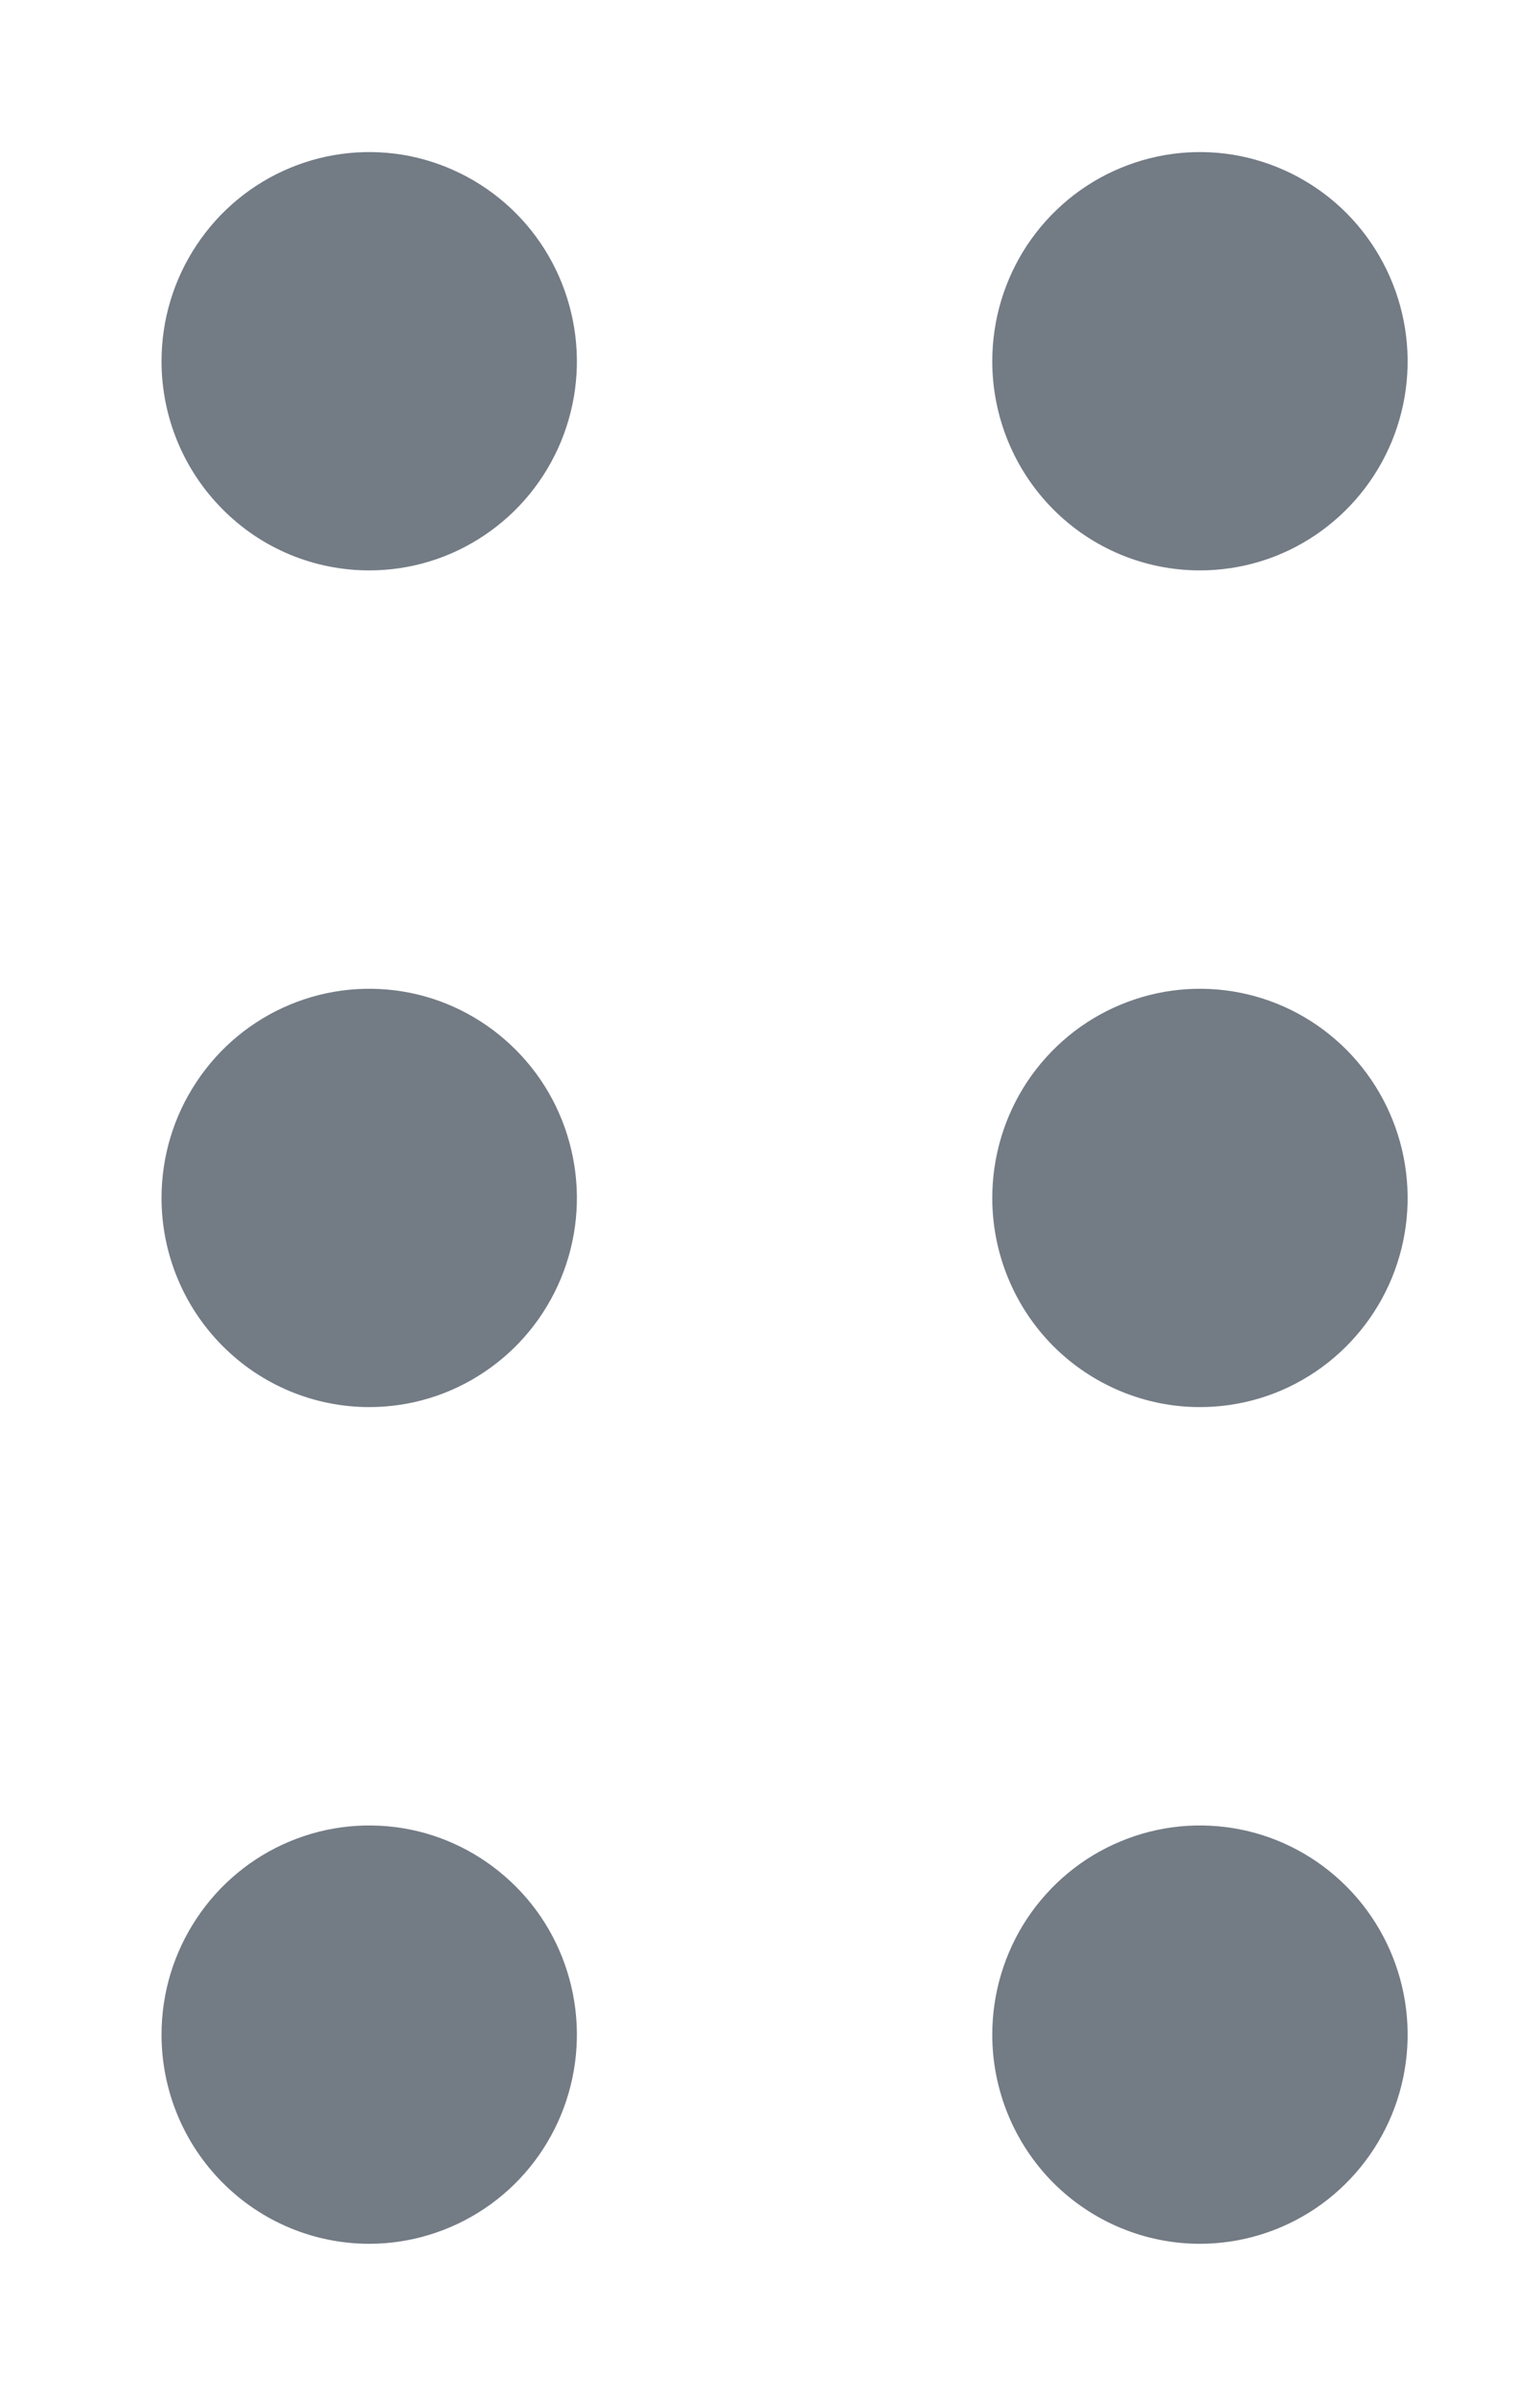 <svg width="9" height="14" viewBox="0 0 9 14" fill="none" xmlns="http://www.w3.org/2000/svg">
<path d="M0.944 2.111C0.944 1.869 1.015 1.633 1.149 1.432C1.282 1.231 1.472 1.074 1.693 0.982C1.915 0.889 2.159 0.865 2.395 0.912C2.63 0.96 2.846 1.076 3.016 1.247C3.186 1.418 3.301 1.636 3.348 1.873C3.395 2.11 3.371 2.355 3.279 2.579C3.187 2.802 3.032 2.993 2.832 3.127C2.632 3.262 2.398 3.333 2.158 3.333C1.836 3.333 1.527 3.205 1.3 2.975C1.072 2.746 0.944 2.435 0.944 2.111ZM2.158 8.222C2.398 8.222 2.632 8.151 2.832 8.016C3.032 7.882 3.187 7.691 3.279 7.468C3.371 7.244 3.395 6.999 3.348 6.762C3.301 6.524 3.186 6.307 3.016 6.136C2.846 5.965 2.63 5.848 2.395 5.801C2.159 5.754 1.915 5.778 1.693 5.871C1.472 5.963 1.282 6.12 1.149 6.321C1.015 6.522 0.944 6.758 0.944 7C0.944 7.324 1.072 7.635 1.3 7.864C1.527 8.093 1.836 8.222 2.158 8.222ZM2.158 13.111C2.398 13.111 2.632 13.039 2.832 12.905C3.032 12.771 3.187 12.58 3.279 12.357C3.371 12.133 3.395 11.887 3.348 11.65C3.301 11.413 3.186 11.195 3.016 11.025C2.846 10.854 2.63 10.737 2.395 10.69C2.159 10.643 1.915 10.667 1.693 10.76C1.472 10.852 1.282 11.009 1.149 11.21C1.015 11.411 0.944 11.647 0.944 11.889C0.944 12.213 1.072 12.524 1.3 12.753C1.527 12.982 1.836 13.111 2.158 13.111ZM7.012 3.333C7.253 3.333 7.487 3.262 7.687 3.127C7.886 2.993 8.042 2.802 8.134 2.579C8.226 2.355 8.25 2.11 8.203 1.873C8.156 1.636 8.04 1.418 7.871 1.247C7.701 1.076 7.485 0.96 7.249 0.912C7.014 0.865 6.77 0.889 6.548 0.982C6.326 1.074 6.137 1.231 6.003 1.432C5.87 1.633 5.799 1.869 5.799 2.111C5.799 2.435 5.927 2.746 6.154 2.975C6.382 3.205 6.691 3.333 7.012 3.333ZM7.012 8.222C7.253 8.222 7.487 8.151 7.687 8.016C7.886 7.882 8.042 7.691 8.134 7.468C8.226 7.244 8.25 6.999 8.203 6.762C8.156 6.524 8.04 6.307 7.871 6.136C7.701 5.965 7.485 5.848 7.249 5.801C7.014 5.754 6.77 5.778 6.548 5.871C6.326 5.963 6.137 6.12 6.003 6.321C5.87 6.522 5.799 6.758 5.799 7C5.799 7.324 5.927 7.635 6.154 7.864C6.382 8.093 6.691 8.222 7.012 8.222ZM7.012 13.111C7.253 13.111 7.487 13.039 7.687 12.905C7.886 12.771 8.042 12.58 8.134 12.357C8.226 12.133 8.25 11.887 8.203 11.65C8.156 11.413 8.04 11.195 7.871 11.025C7.701 10.854 7.485 10.737 7.249 10.69C7.014 10.643 6.77 10.667 6.548 10.76C6.326 10.852 6.137 11.009 6.003 11.21C5.87 11.411 5.799 11.647 5.799 11.889C5.799 12.213 5.927 12.524 6.154 12.753C6.382 12.982 6.691 13.111 7.012 13.111Z" fill="#737B85"/>
</svg>
